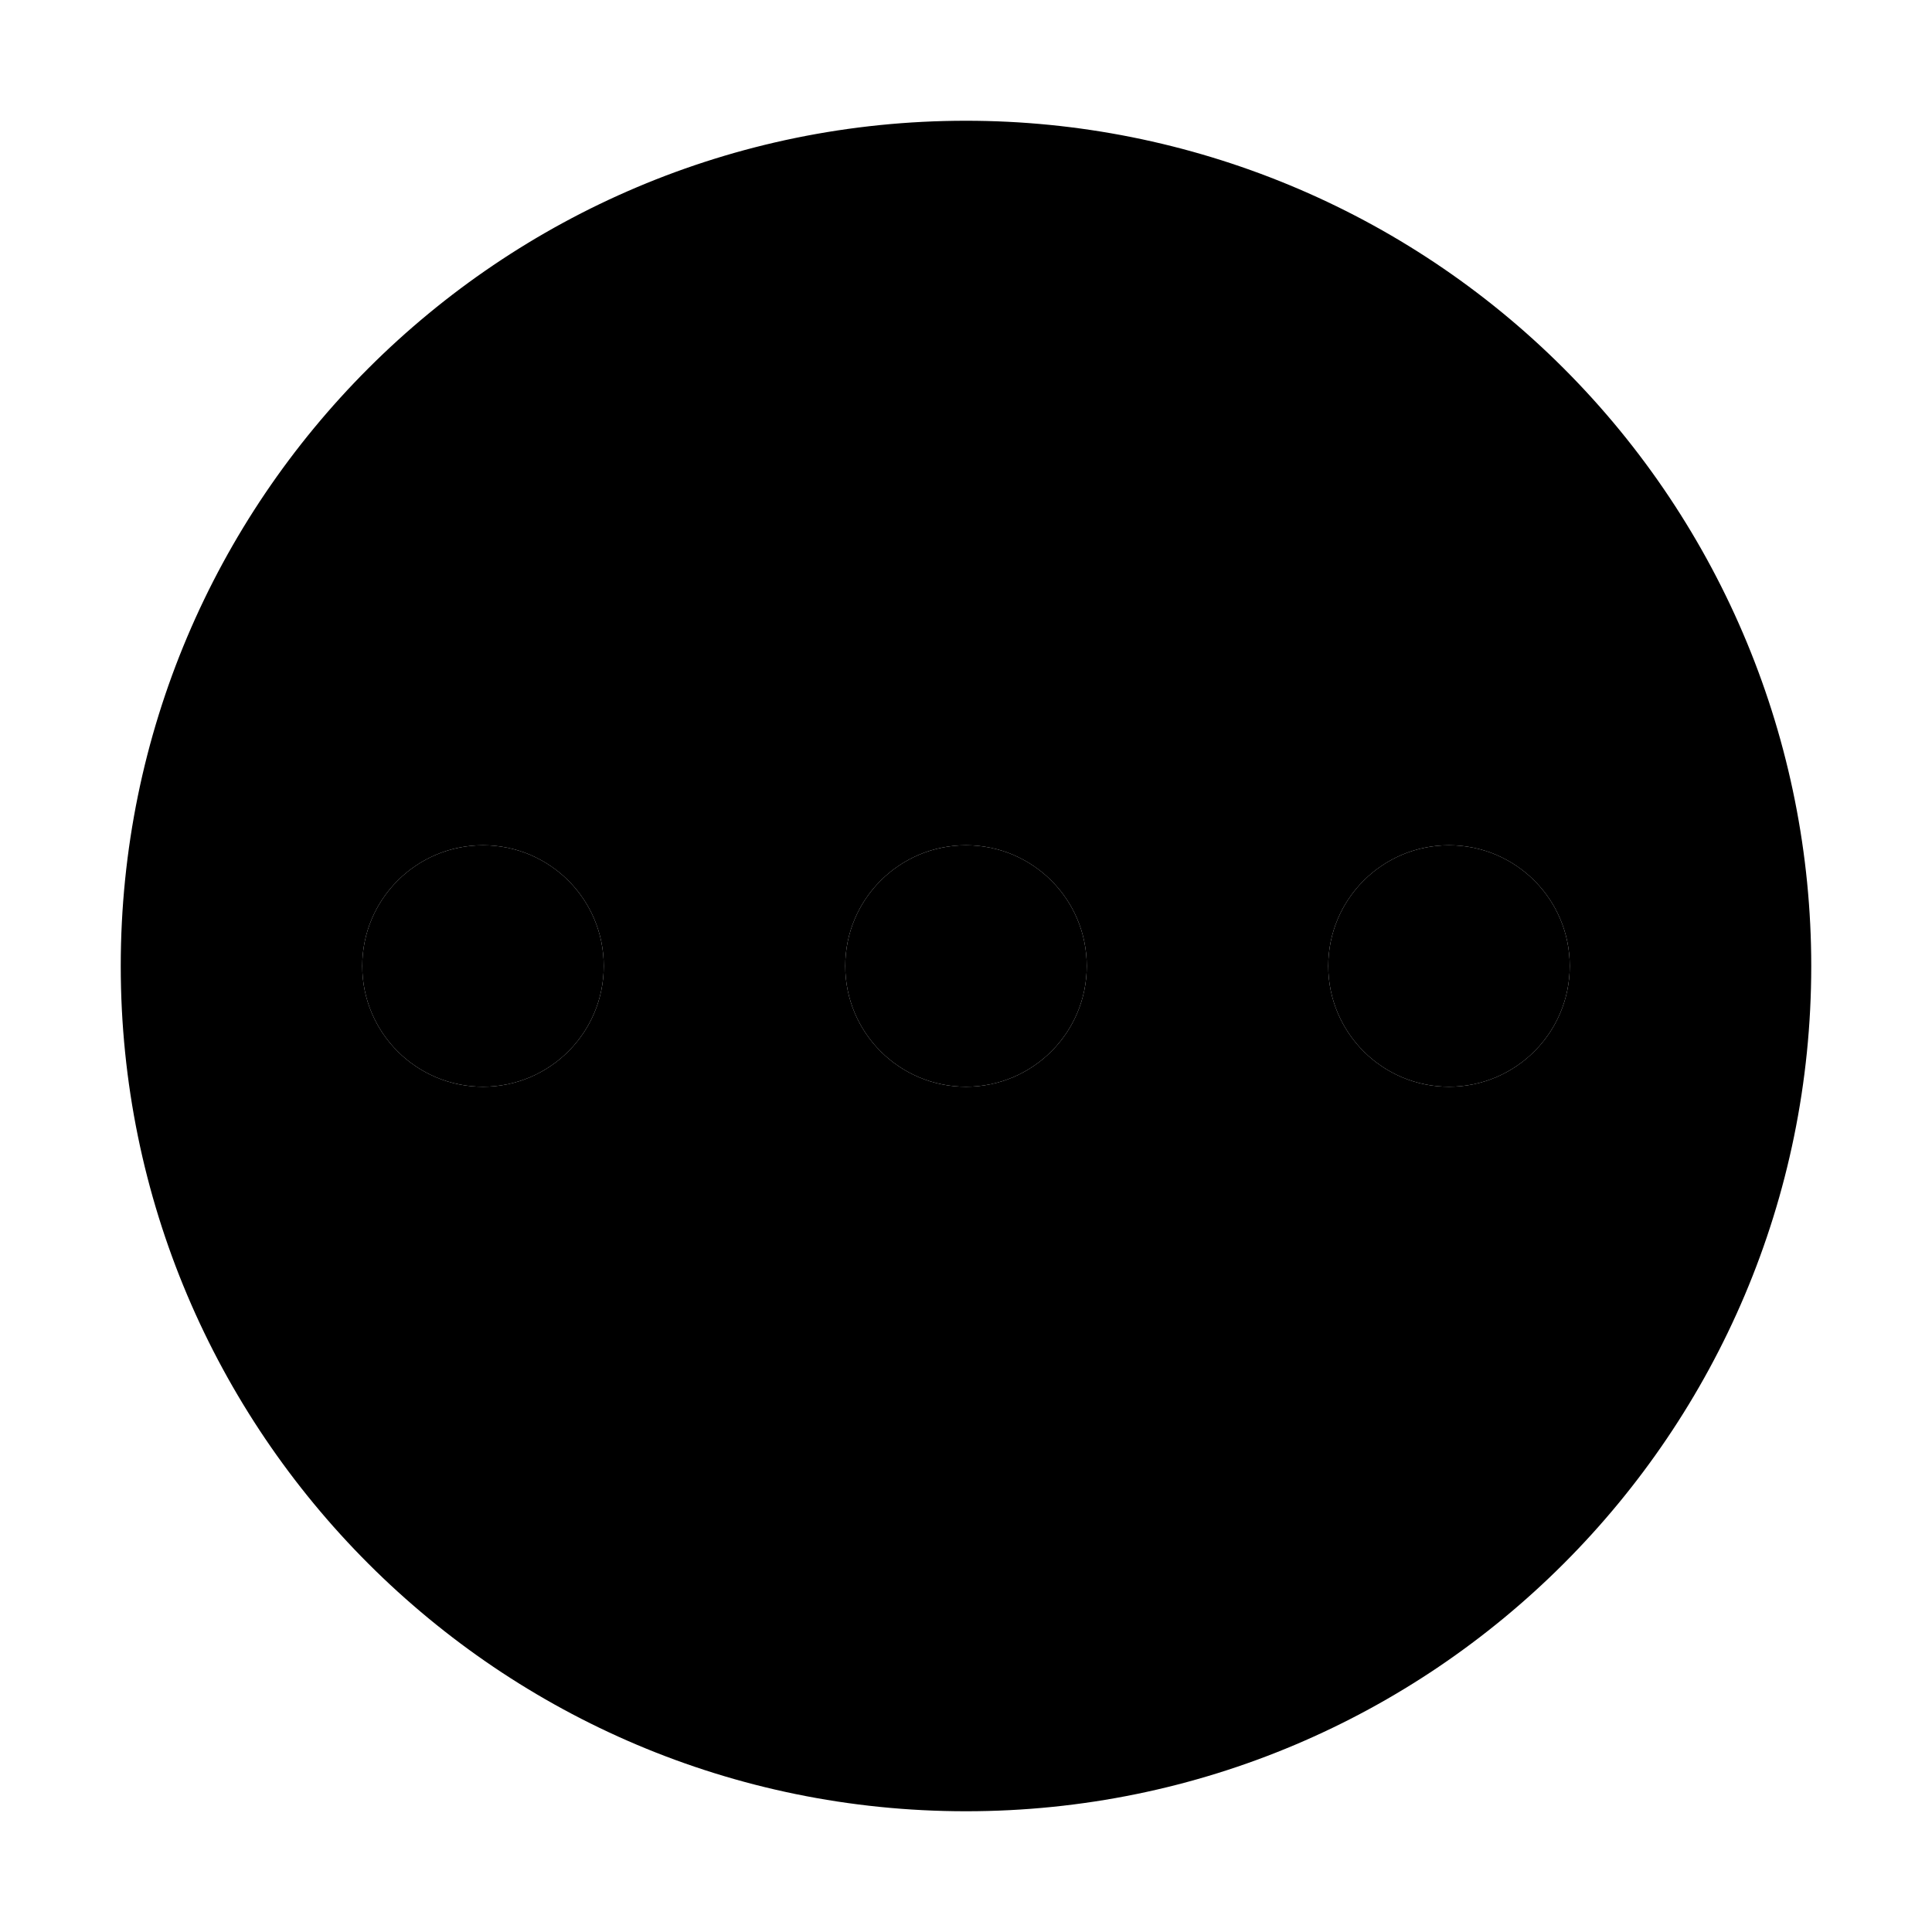 <?xml version="1.0" encoding="UTF-8"?>
<svg width="20px" height="20px" viewBox="0 0 20 20" version="1.1" xmlns="http://www.w3.org/2000/svg" xmlns:xlink="http://www.w3.org/1999/xlink">
    <title>Group</title>
    <defs>
        <filter id="filter-1">
            <feColorMatrix in="SourceGraphic" type="matrix" values="0 0 0 0 0.745 0 0 0 0 0.745 0 0 0 0 0.745 0 0 0 1 0"></feColorMatrix>
        </filter>
    </defs>
    <g id="Structure" stroke="none" stroke-width="1" fill="none" fill-rule="evenodd">
        <g id="Group">
            <g filter="url(#filter-1)" id="pending--filled">
                <g>
                    <path d="M10,1.25 C5.168,1.25 1.25,5.168 1.25,10 C1.25,14.832 5.168,18.75 10,18.75 C14.832,18.75 18.75,14.832 18.75,10 C18.75,7.679 17.828,5.454 16.187,3.813 C14.546,2.172 12.321,1.25 10,1.25 Z M5,11.25 C4.31,11.25 3.75,10.69 3.75,10 C3.75,9.31 4.31,8.75 5,8.75 C5.69,8.75 6.25,9.31 6.25,10 C6.25,10.69 5.69,11.25 5,11.25 Z M10,11.25 C9.31,11.25 8.75,10.69 8.75,10 C8.75,9.31 9.31,8.75 10,8.75 C10.69,8.75 11.25,9.31 11.25,10 C11.25,10.69 10.69,11.25 10,11.25 Z M15,11.25 C14.31,11.25 13.75,10.69 13.75,10 C13.75,9.31 14.31,8.75 15,8.75 C15.69,8.75 16.25,9.31 16.25,10 C16.25,10.69 15.69,11.25 15,11.25 Z" id="Shape" fill="#000000" fill-rule="nonzero"></path>
                    <rect id="_Transparent_Rectangle_" x="0" y="0" width="20" height="20"></rect>
                </g>
            </g>
            <circle id="_inner-path_" fill="#000000" cx="5" cy="10" r="1.25"></circle>
            <circle id="_inner-path_2" fill="#000000" cx="10" cy="10" r="1.25"></circle>
            <circle id="_inner-path_3" fill="#000000" cx="15" cy="10" r="1.25"></circle>
        </g>
    </g>
</svg>